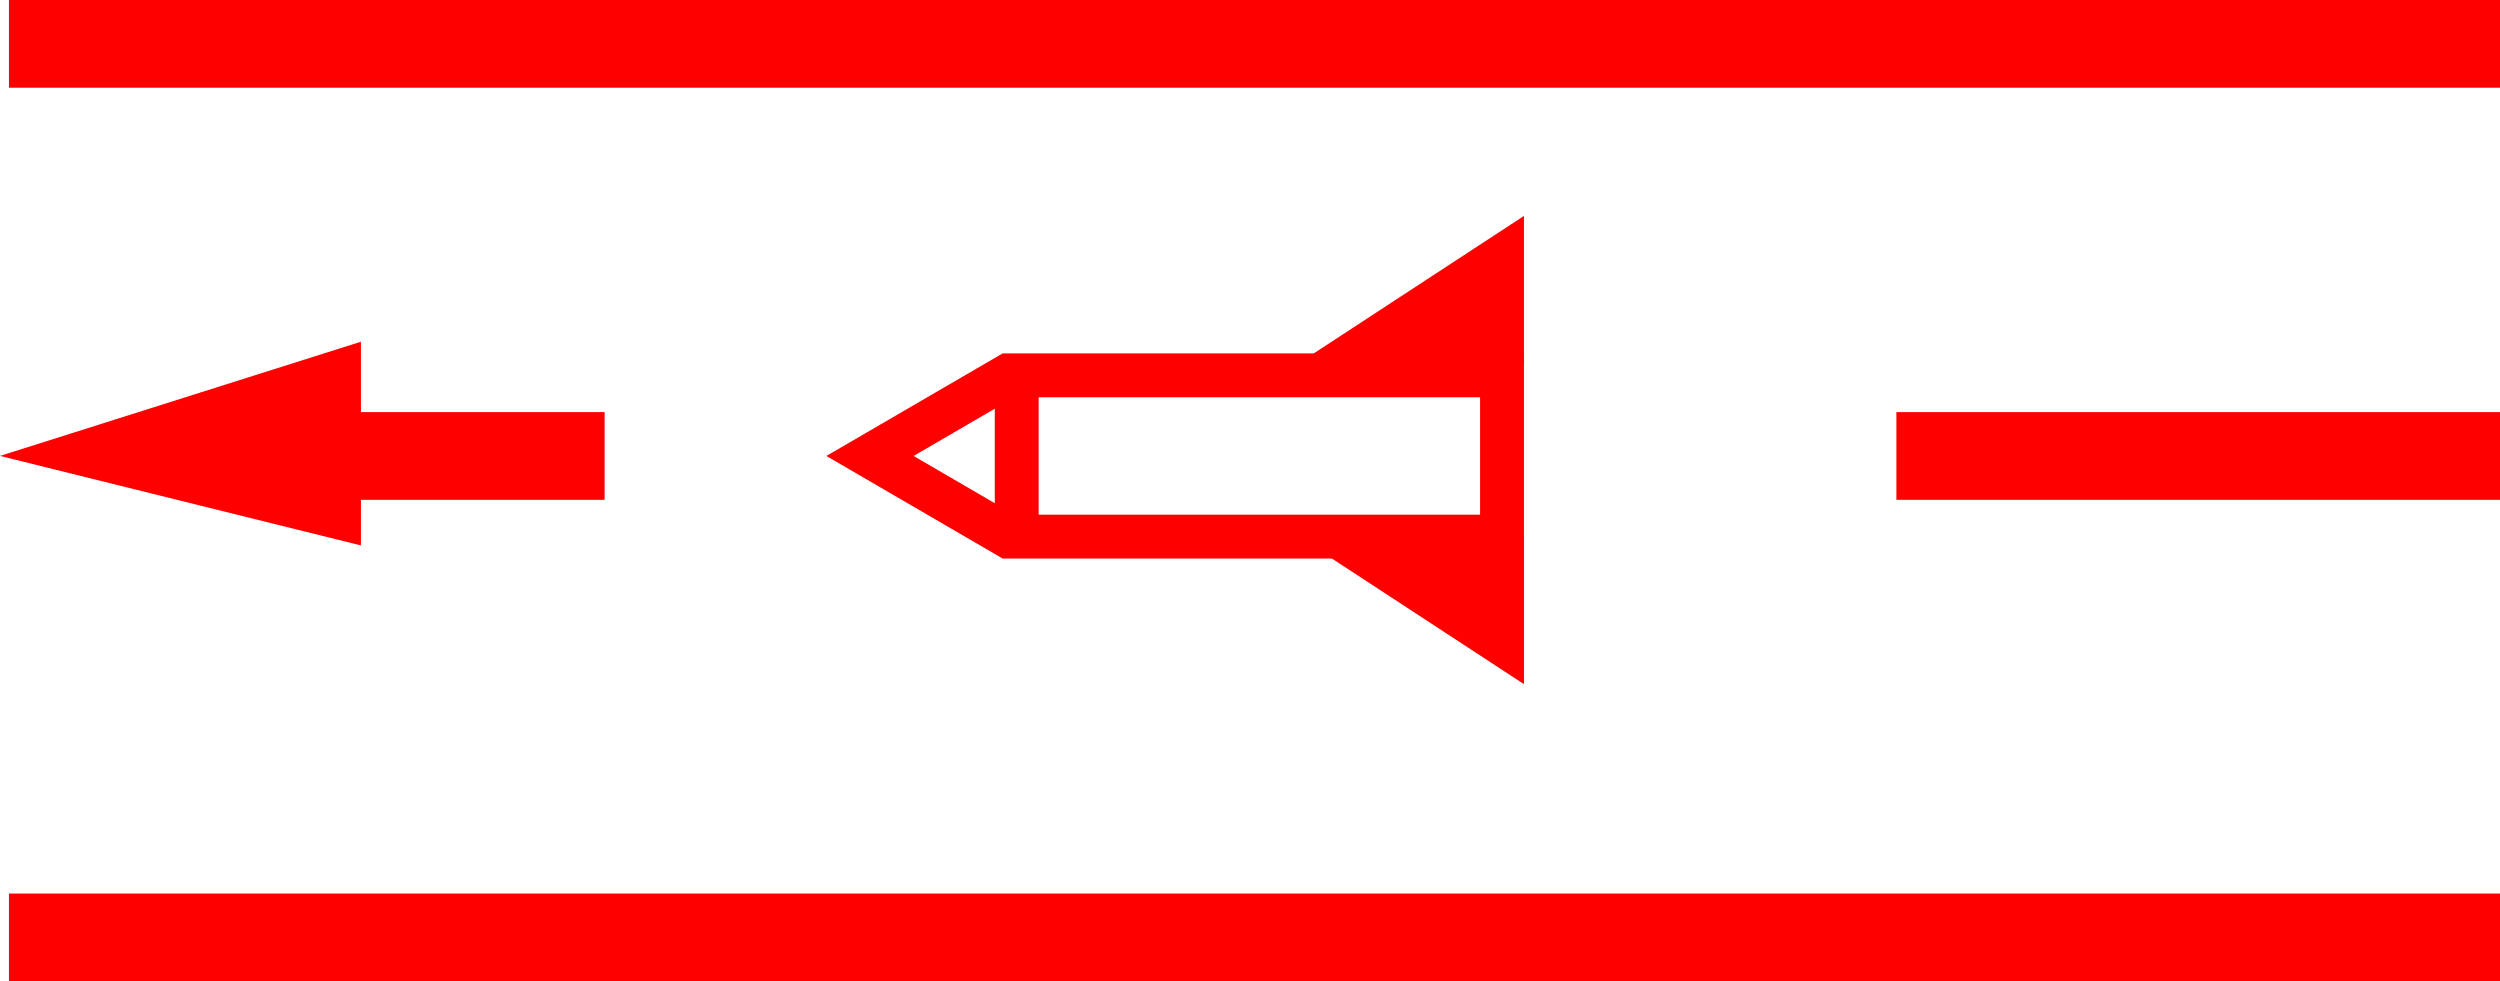 <svg xmlns="http://www.w3.org/2000/svg" width="57" height="22.373" viewBox="0 0 57 22.373">
  <g id="_080008" data-name="080008" transform="translate(-1750.745 -800.286)">
    <rect id="矩形_154" data-name="矩形 154" width="1" height="3.678" transform="translate(1773.426 808.843)" fill="red"/>
    <path id="路径_207" data-name="路径 207" d="M3725.491,1976.021h-11.885l-4.02-2.339,4.02-2.339h11.885Zm-11.616-1h10.616v-2.678h-10.616l-2.3,1.339Z" transform="translate(-1940 -1163)" fill="red"/>
    <path id="路径_208" data-name="路径 208" d="M3720.523,1975.635l4.969,3.25v-3.364Z" transform="translate(-1940 -1163)" fill="red"/>
    <path id="路径_209" data-name="路径 209" d="M3725.491,1971.573l-4.969-.114,4.969-3.25" transform="translate(-1940 -1163)" fill="red"/>
    <rect id="矩形_155" data-name="矩形 155" width="56.796" height="2" transform="translate(1750.949 800.286)" fill="red"/>
    <rect id="矩形_156" data-name="矩形 156" width="56.796" height="2" transform="translate(1750.949 820.659)" fill="red"/>
    <rect id="矩形_157" data-name="矩形 157" width="13.762" height="2" transform="translate(1793.983 809.682)" fill="red"/>
    <rect id="矩形_158" data-name="矩形 158" width="6.173" height="2" transform="translate(1758.357 809.682)" fill="red"/>
    <path id="路径_210" data-name="路径 210" d="M3698.974,1971.077v4.645l-8.229-2.041Z" transform="translate(-1940 -1163)" fill="red"/>
  </g>
</svg>

